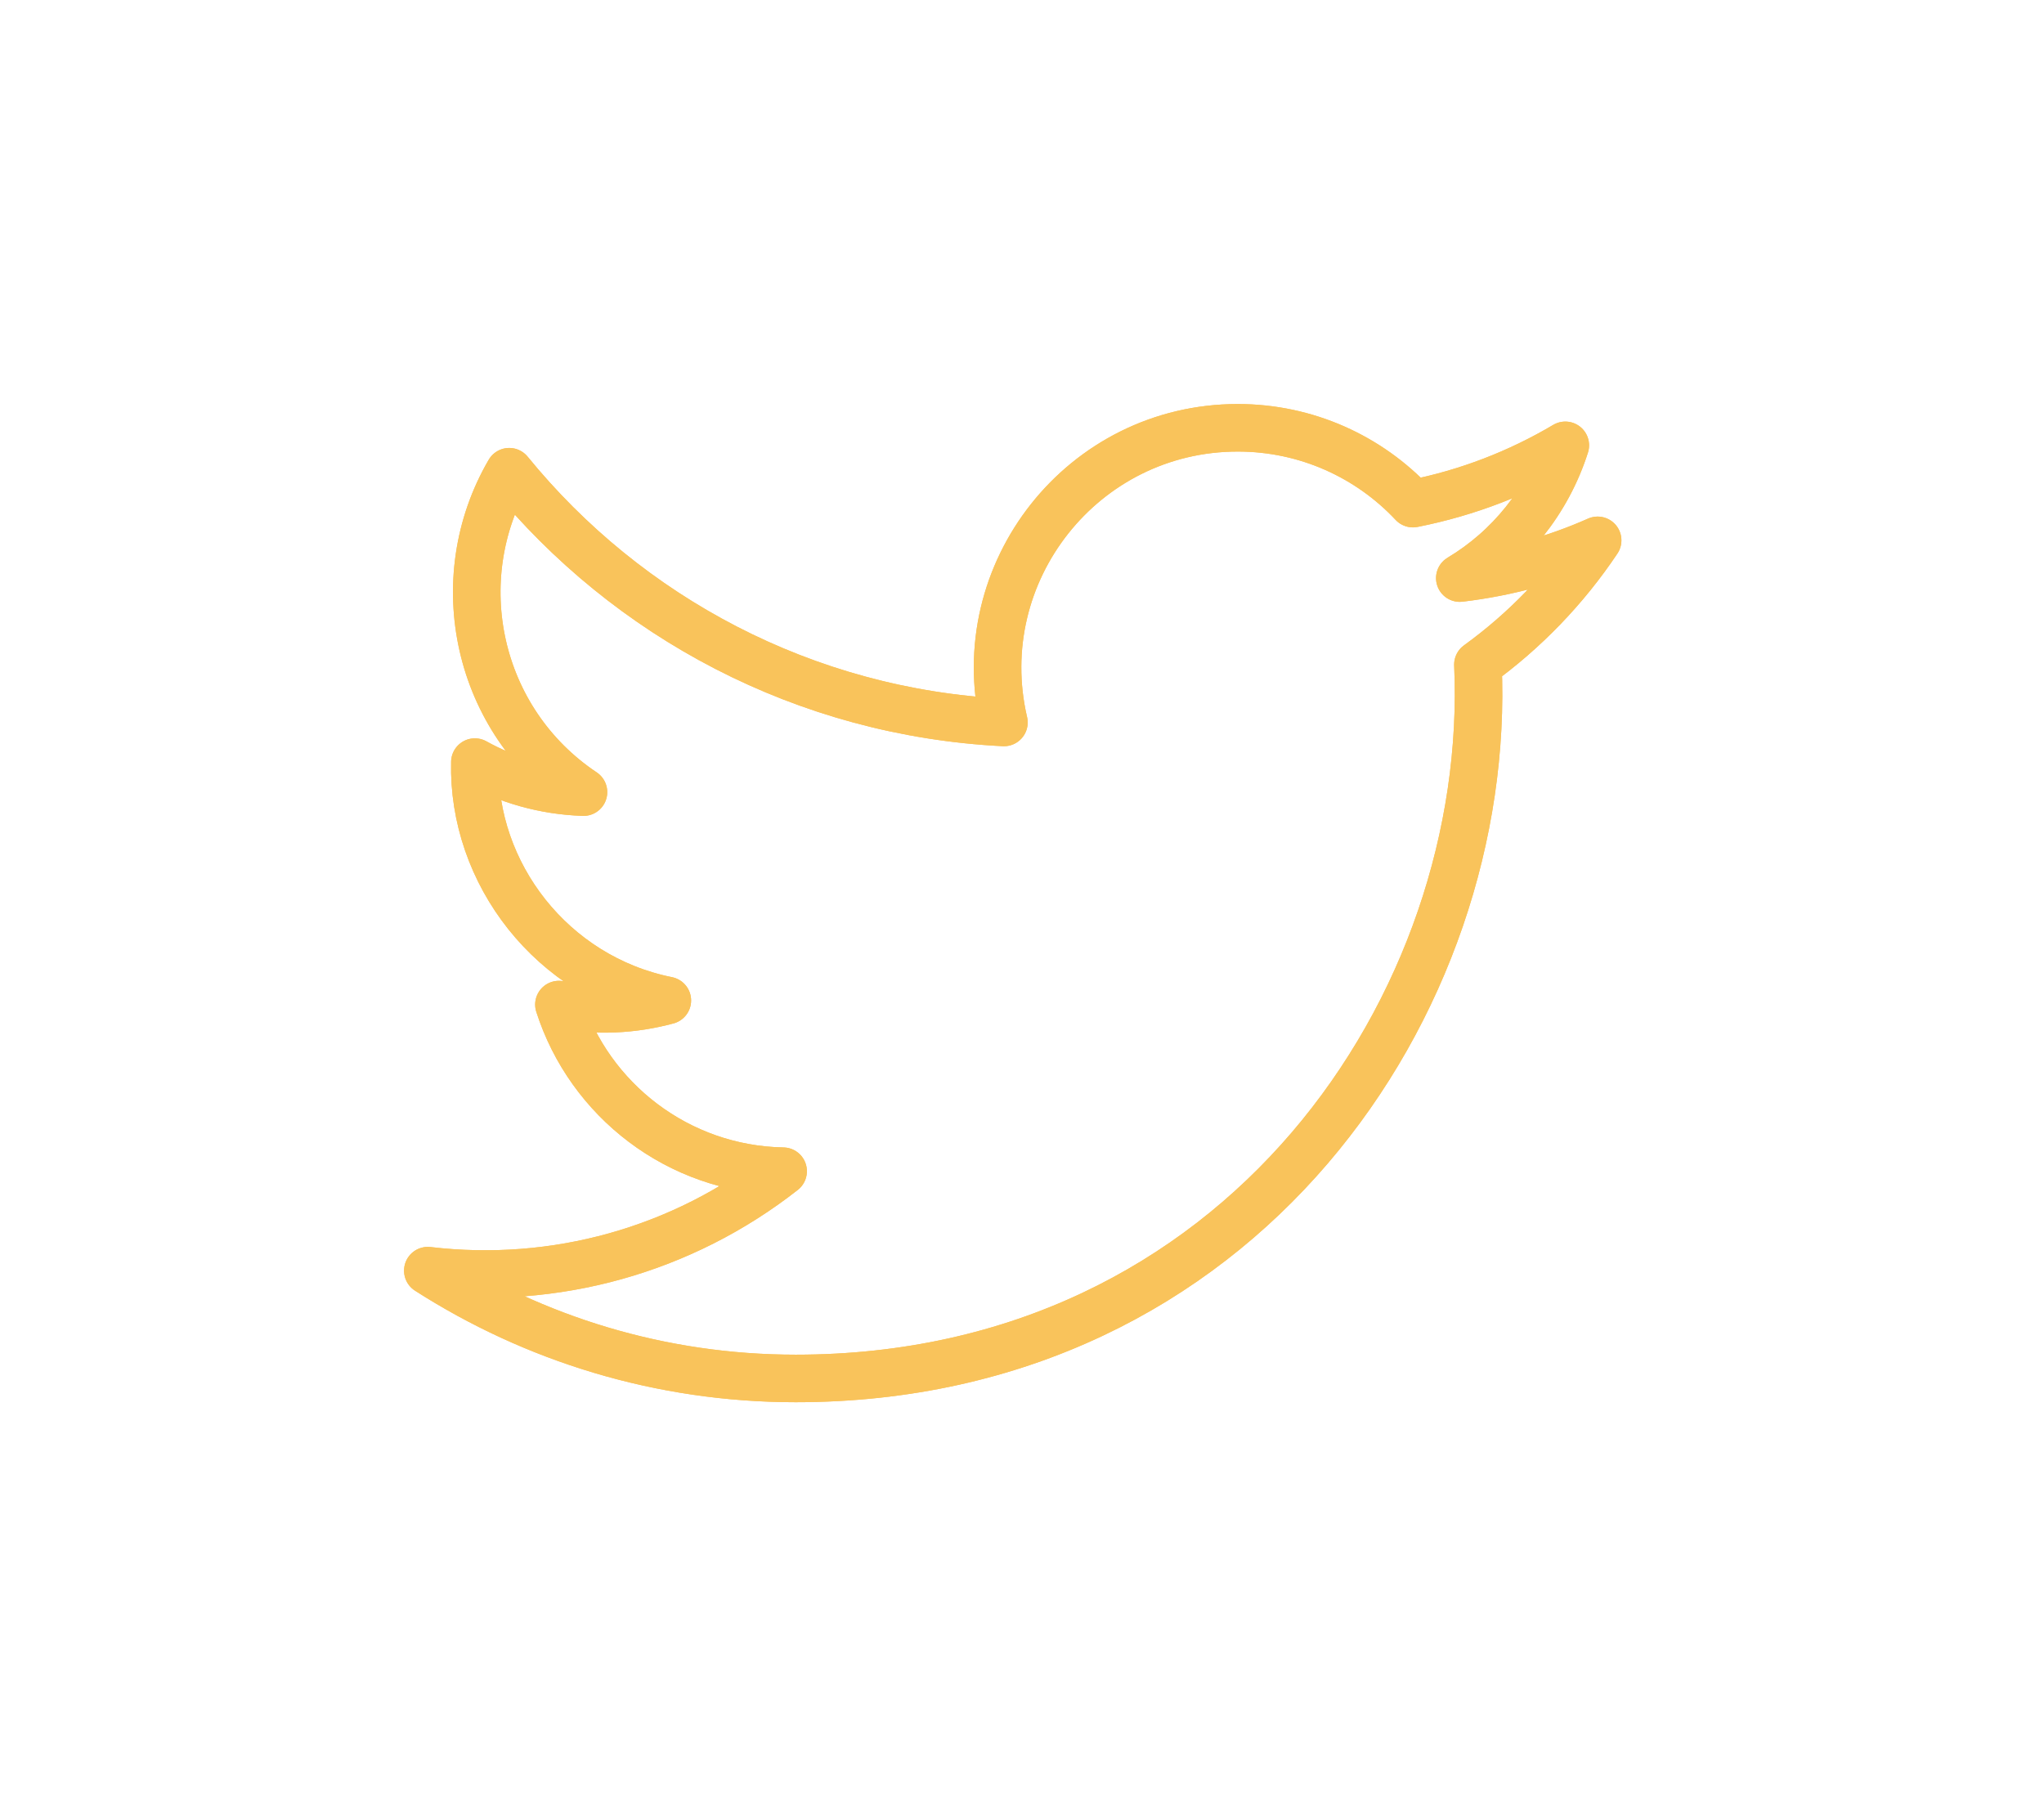 <svg xmlns="http://www.w3.org/2000/svg" fill="none" viewBox="0 0 43 38">
  <path stroke="#F9C35B" stroke-linejoin="round" d="M24.61 2.368C23.705 2.77 22.732 3.04 21.71 3.162C22.753 2.538 23.554 1.548 23.93 0.369C22.955 0.947 21.875 1.368 20.724 1.595C19.804 0.613 18.491 -9.58368e-08 17.039 -9.58368e-08C13.779 -9.58368e-08 11.383 3.041 12.12 6.199C7.925 5.989 4.204 3.979 1.713 0.924C0.391 3.193 1.027 6.162 3.275 7.665C2.449 7.638 1.669 7.412 0.99 7.033C0.934 9.372 2.611 11.561 5.039 12.048C4.328 12.241 3.55 12.286 2.758 12.134C3.4 14.14 5.265 15.599 7.475 15.64C5.353 17.304 2.678 18.048 0 17.732C2.234 19.164 4.889 20 7.74 20C17.114 20 22.411 12.083 22.091 4.982C23.077 4.269 23.934 3.38 24.61 2.368V2.368Z" transform="translate(9 9)"/>
  <g filter="url(#filter0_f)">
    <path stroke="#F9C35B" stroke-linejoin="round" d="M24.61 2.368C23.705 2.77 22.732 3.04 21.71 3.162C22.753 2.538 23.554 1.548 23.93 0.369C22.955 0.947 21.875 1.368 20.724 1.595C19.804 0.613 18.491 -9.58368e-08 17.039 -9.58368e-08C13.779 -9.58368e-08 11.383 3.041 12.12 6.199C7.925 5.989 4.204 3.979 1.713 0.924C0.391 3.193 1.027 6.162 3.275 7.665C2.449 7.638 1.669 7.412 0.99 7.033C0.934 9.372 2.611 11.561 5.039 12.048C4.328 12.241 3.55 12.286 2.758 12.134C3.4 14.14 5.265 15.599 7.475 15.64C5.353 17.304 2.678 18.048 0 17.732C2.234 19.164 4.889 20 7.74 20C17.114 20 22.411 12.083 22.091 4.982C23.077 4.269 23.934 3.38 24.61 2.368V2.368Z" transform="translate(9 9)"/>
  </g>
  <defs>
    <filter id="filter0_f" width="41.526" height="37" x=".5" y=".5" color-interpolation-filters="sRGB" filterUnits="userSpaceOnUse">
      <feFlood flood-opacity="0" result="BackgroundImageFix"/>
      <feBlend in="SourceGraphic" in2="BackgroundImageFix" result="shape"/>
      <feGaussianBlur result="effect1_foregroundBlur" stdDeviation="4"/>
    </filter>
  </defs>
</svg>
